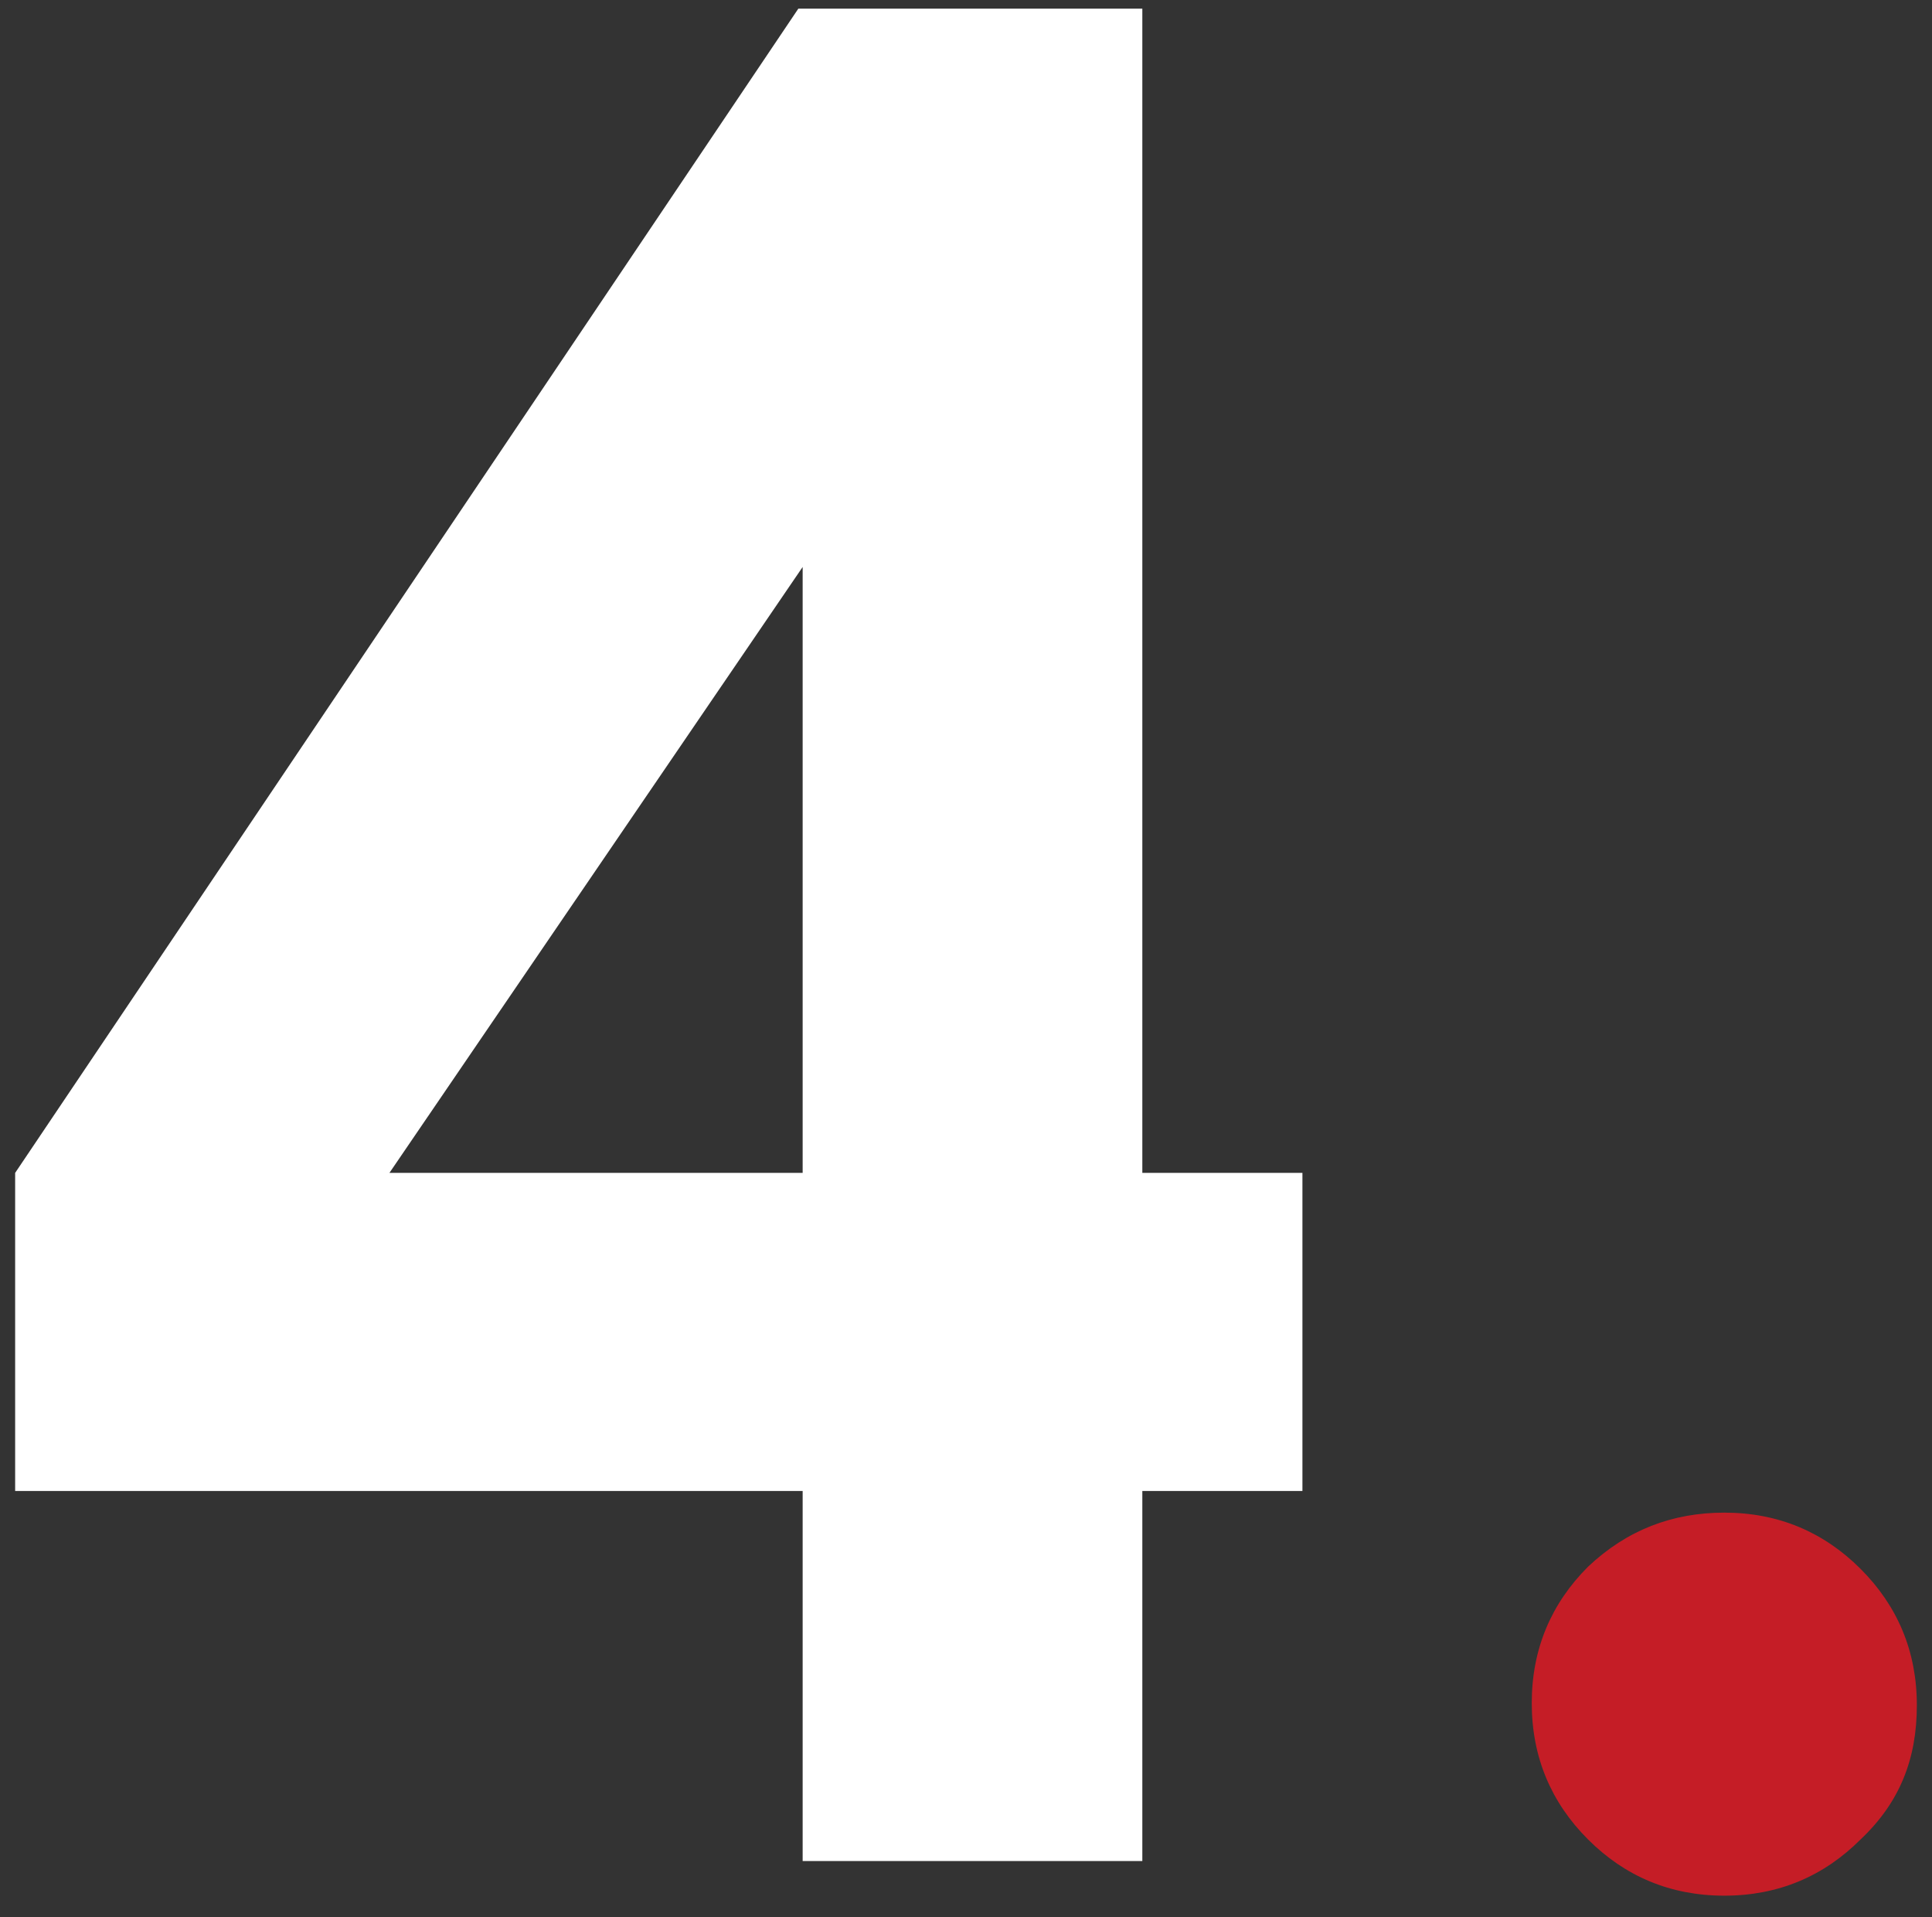 <?xml version="1.0" encoding="utf-8"?>
<!-- Generator: Adobe Illustrator 26.0.1, SVG Export Plug-In . SVG Version: 6.00 Build 0)  -->
<svg version="1.1" id="Слой_1" xmlns="http://www.w3.org/2000/svg" xmlns:xlink="http://www.w3.org/1999/xlink" x="0px" y="0px"
	 viewBox="0 0 89.3 88.6" style="enable-background:new 0 0 89.3 88.6;" xml:space="preserve">
<rect x="0" y="0" width="89.3" height="88.6" fill="#333333" stroke="none"/>
<style type="text/css">
	.st0{fill:#FFFFFF;}
	.st1{fill:#C51D26;}
</style>
<g>
	<path class="st0" d="M36.9,0.4h15.9v53.8h7.4v14.7h-7.4V86H37.1V68.9H0.7V54.2L36.9,0.4z M37.1,54.2v-28l-19.1,28H37.1z"/>
	<path class="st1" d="M79.7,69.9c2.5,0,4.6,0.9,6.3,2.6c1.7,1.7,2.6,3.8,2.6,6.3S87.8,83.3,86,85c-1.7,1.7-3.8,2.6-6.3,2.6
		s-4.6-0.9-6.3-2.6c-1.7-1.7-2.6-3.8-2.6-6.3s0.9-4.6,2.6-6.3C75.2,70.7,77.3,69.9,79.7,69.9z"/>
</g>
</svg>
